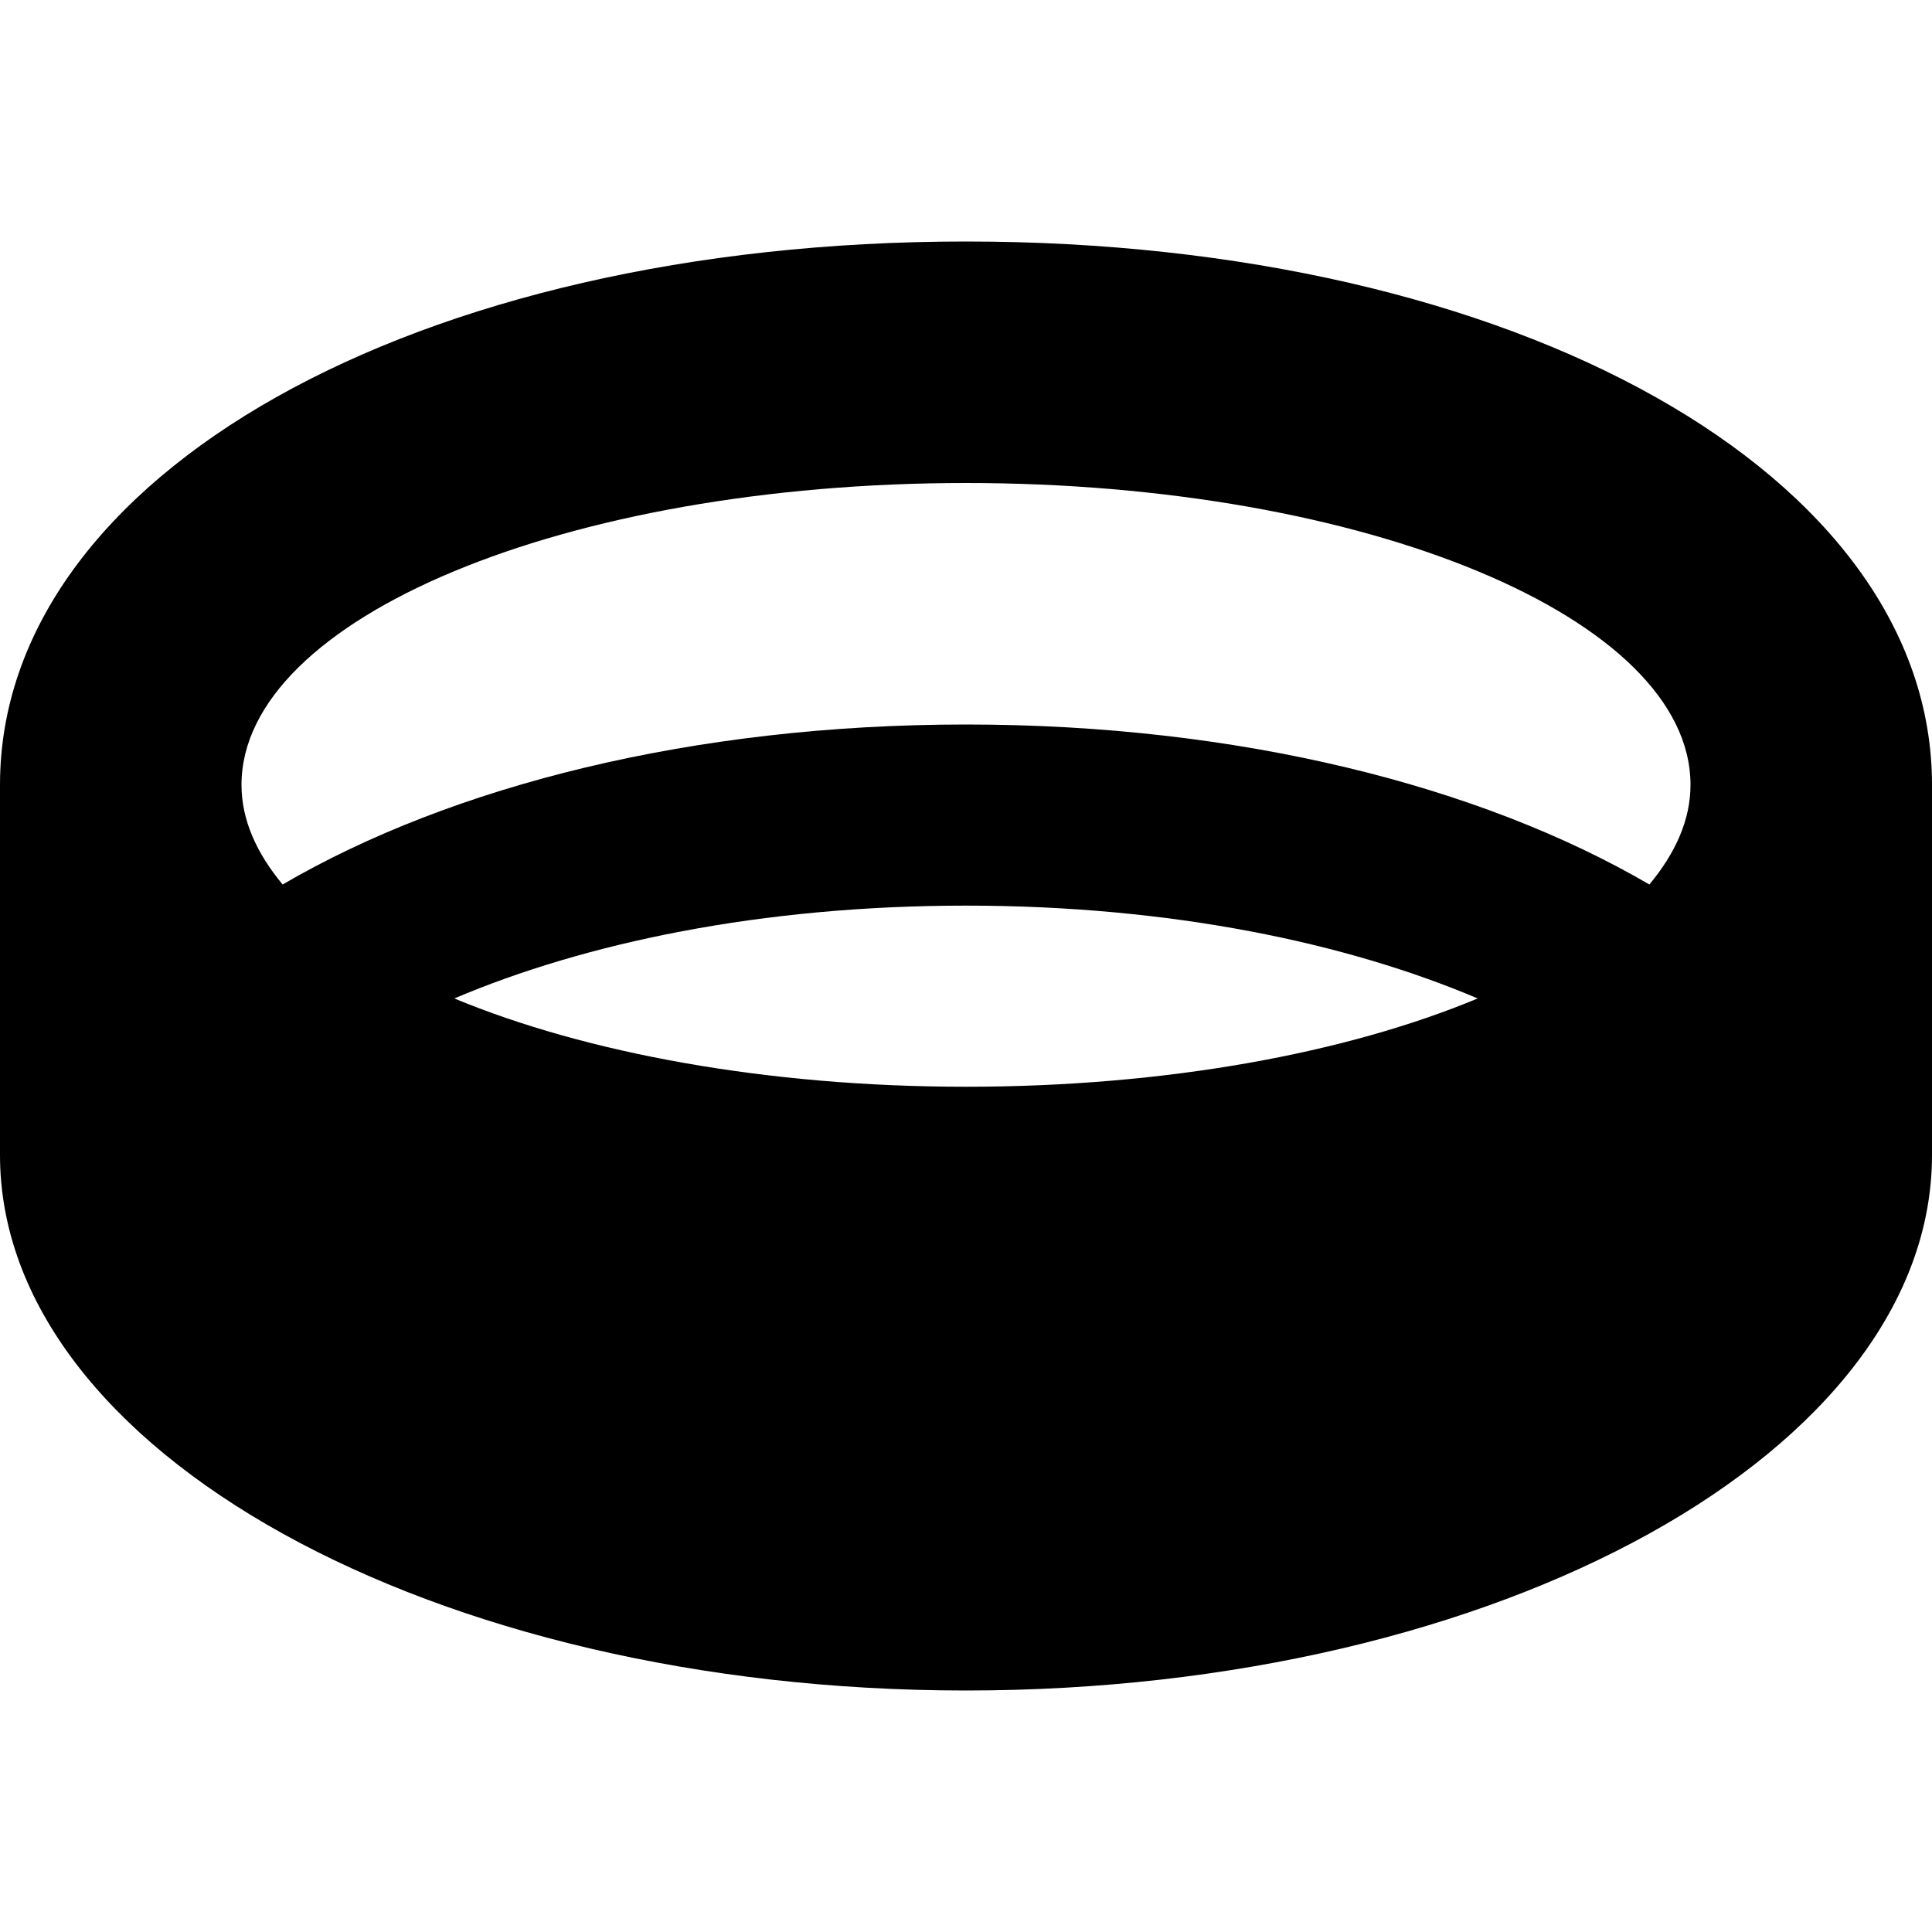 <svg xmlns="http://www.w3.org/2000/svg" width="100%" height="100%" viewBox="0 0 512 512"><path fill="currentColor" d="M256 64c145.9 0 256 61.9 256 144v98.1c0 78.4-114.6 141.9-256 141.9s-256-63.5-256-141.9v-98.1c0-82.1 110.1-144 256-144zM256 128c-106 0-192 35.8-192 80 0 9.3 4 18.1 10.9 26.4 44.9-26.2 108.9-42.4 181.1-42.4s136.2 16.2 181.1 42.4c6.9-8.3 10.9-17.1 10.9-26.4 0-44.2-86-80-192-80zM120.4 264.6c34.7 14.4 82.6 23.4 135.6 23.4s100.8-8.9 135.6-23.4c-34.6-14.7-81.2-24.6-135.6-24.6s-101 9.9-135.6 24.6z" /></svg>